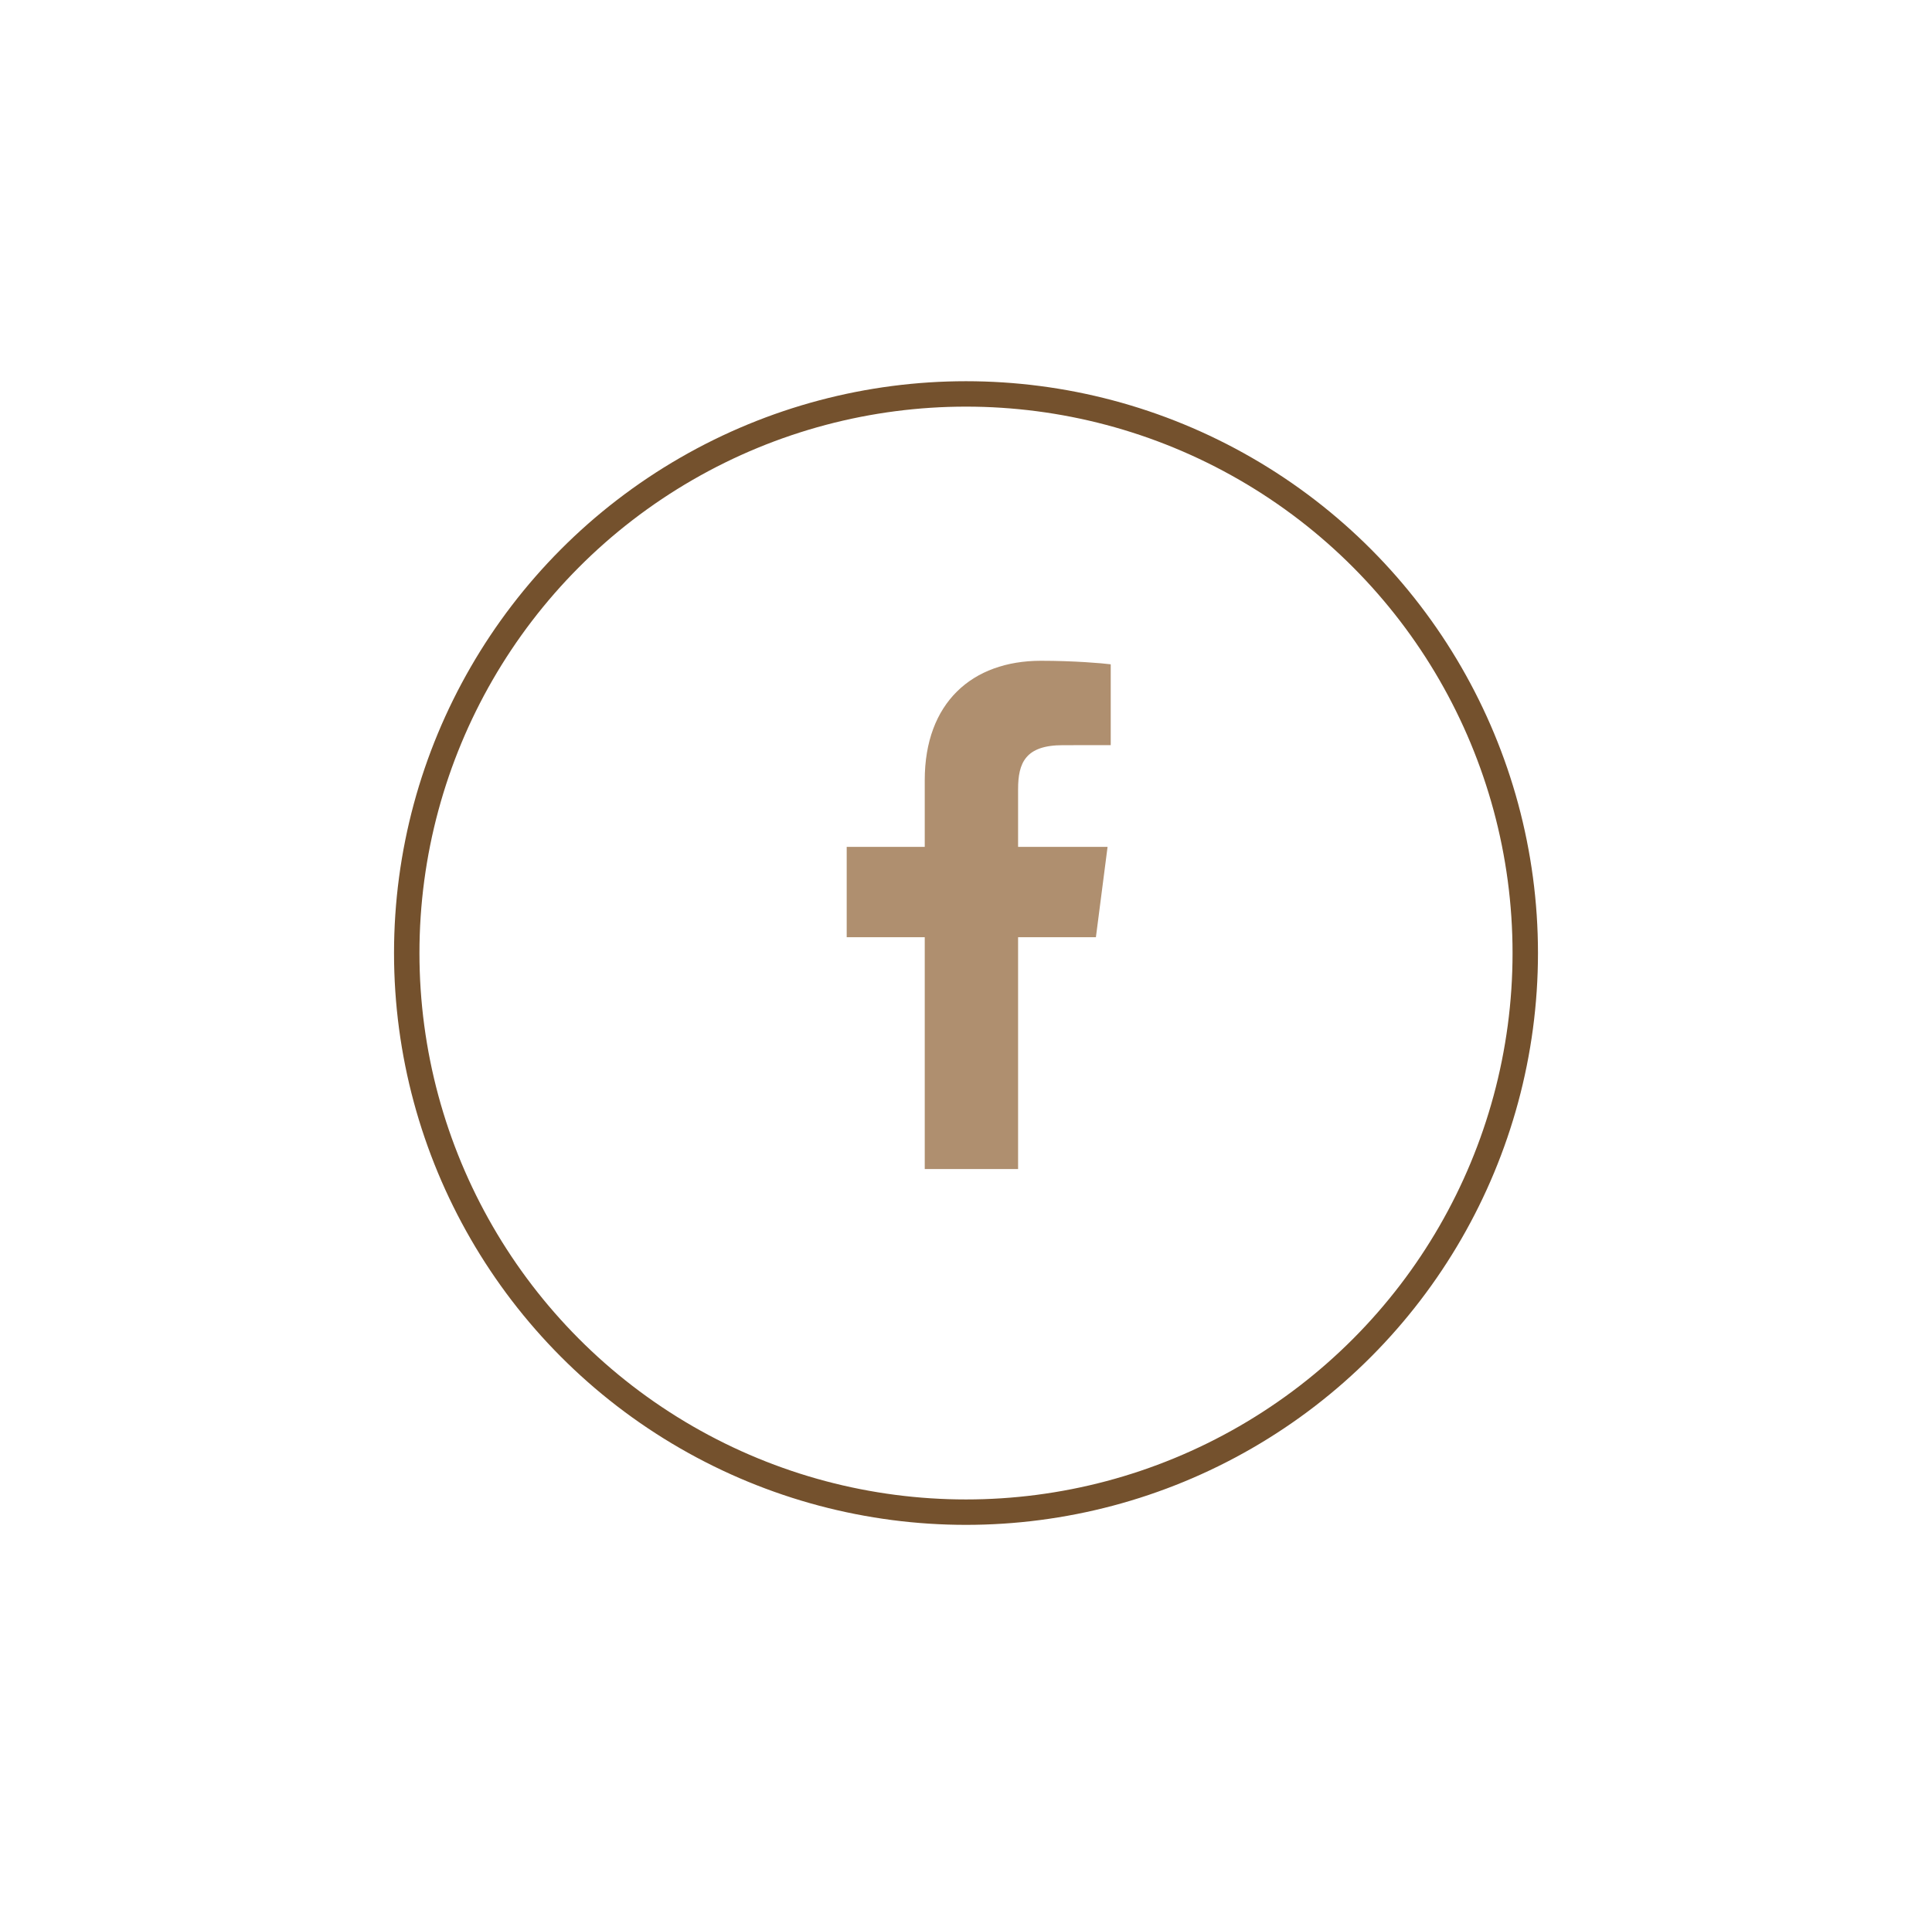 <svg width="76" height="75" viewBox="0 0 76 75" fill="none" xmlns="http://www.w3.org/2000/svg">
<g filter="url(#filter0_d_274_1800)">
<circle cx="38" cy="35.5" r="22.5" fill="white"/>
<circle cx="38" cy="35.5" r="22" stroke="#74512D"/>
</g>
<g clip-path="url(#clip0_274_1800)">
<path d="M40.049 46V36.878H43.11L43.569 33.322H40.049V31.052C40.049 30.022 40.334 29.321 41.811 29.321L43.693 29.32V26.139C43.367 26.097 42.251 26 40.95 26C38.236 26 36.377 27.657 36.377 30.699V33.322H33.307V36.878H36.377V46H40.049Z" fill="#AF8F6F"/>
</g>
<defs>
<filter id="filter0_d_274_1800" x="0.5" y="0" width="75" height="75" filterUnits="userSpaceOnUse" color-interpolation-filters="sRGB">
<feFlood flood-opacity="0" result="BackgroundImageFix"/>
<feColorMatrix in="SourceAlpha" type="matrix" values="0 0 0 0 0 0 0 0 0 0 0 0 0 0 0 0 0 0 127 0" result="hardAlpha"/>
<feOffset dy="2"/>
<feGaussianBlur stdDeviation="7.5"/>
<feComposite in2="hardAlpha" operator="out"/>
<feColorMatrix type="matrix" values="0 0 0 0 0.455 0 0 0 0 0.318 0 0 0 0 0.176 0 0 0 0.15 0"/>
<feBlend mode="normal" in2="BackgroundImageFix" result="effect1_dropShadow_274_1800"/>
<feBlend mode="normal" in="SourceGraphic" in2="effect1_dropShadow_274_1800" result="shape"/>
</filter>
<clipPath id="clip0_274_1800">
<rect width="20" height="20" fill="white" transform="translate(28.5 26)"/>
</clipPath>
</defs>
</svg>
